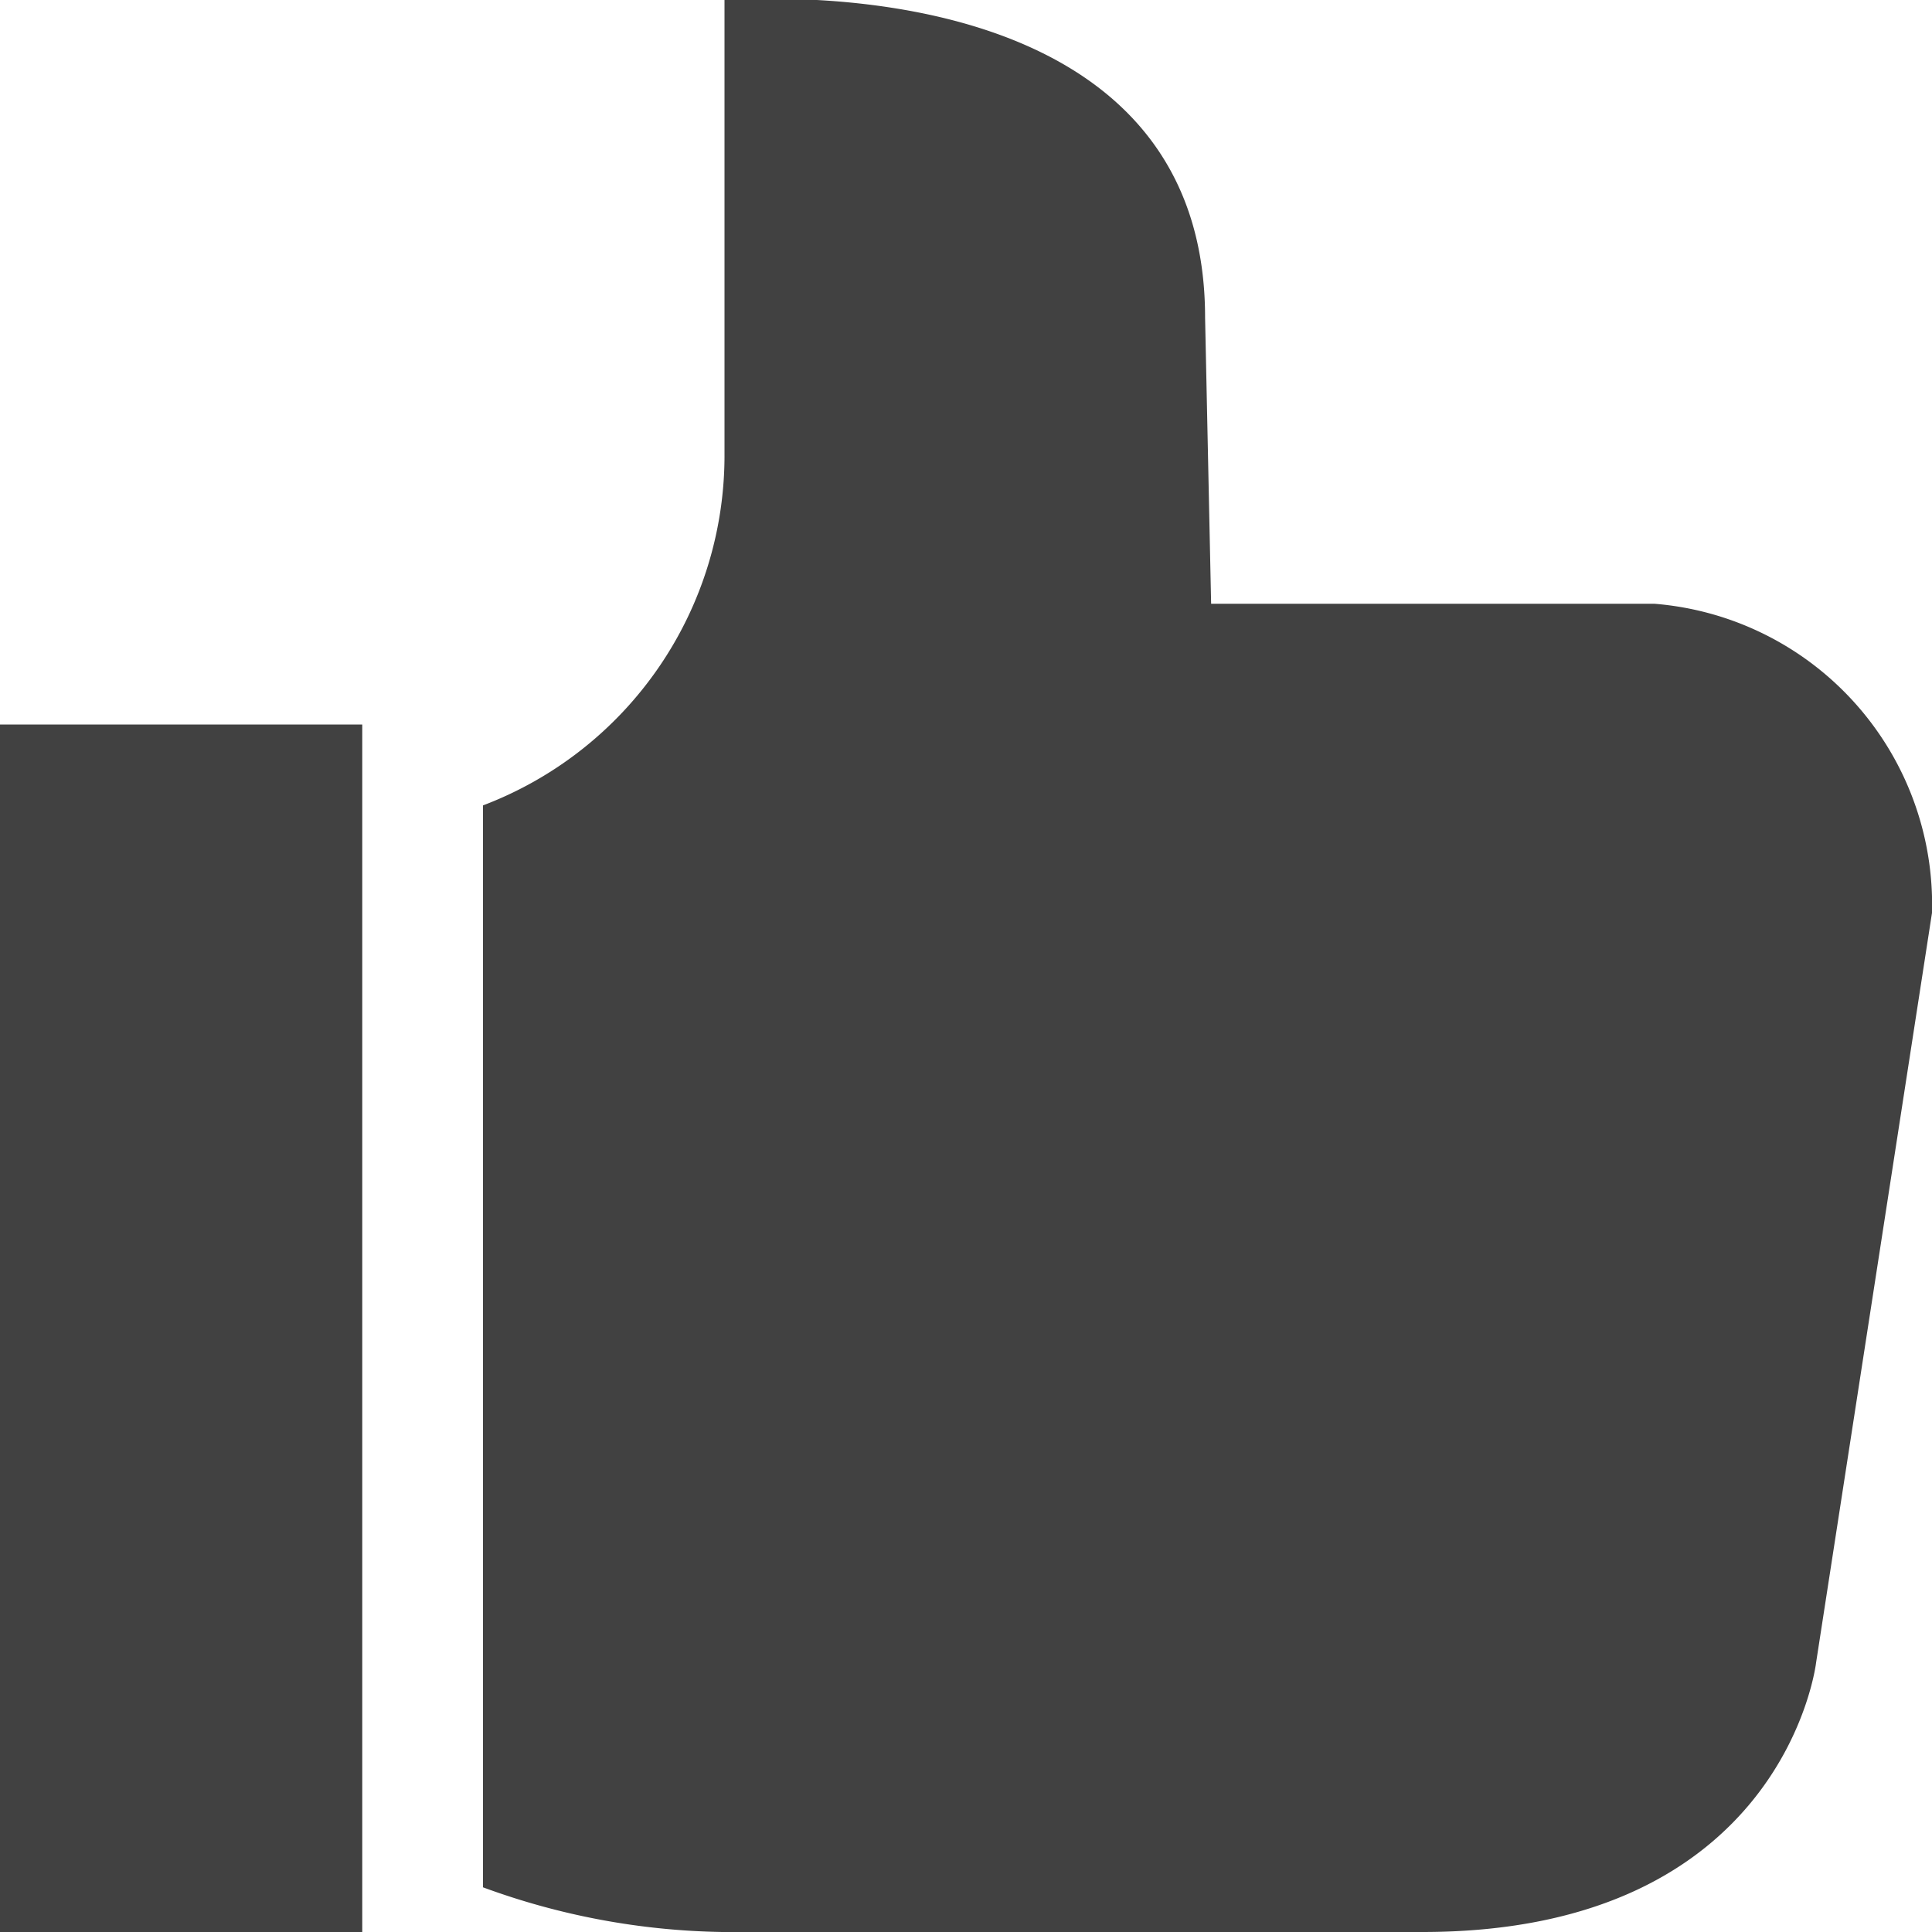 <svg xmlns="http://www.w3.org/2000/svg" viewBox="0 0 16 16"><path fill="#414141" d="M13.7 5h-3.67l-.05-2.37C9.98.22 7.4-.01 6.4-.01L6 0v3.75a3.1 3.1 0 0 1-2 2.92v8.96a6 6 0 0 0 1.98.37h5.8c3 0 3.26-2.23 3.26-2.23L16 7.56A2.5 2.5 0 0 0 13.7 5M0 6h3v10H0z"/></svg>